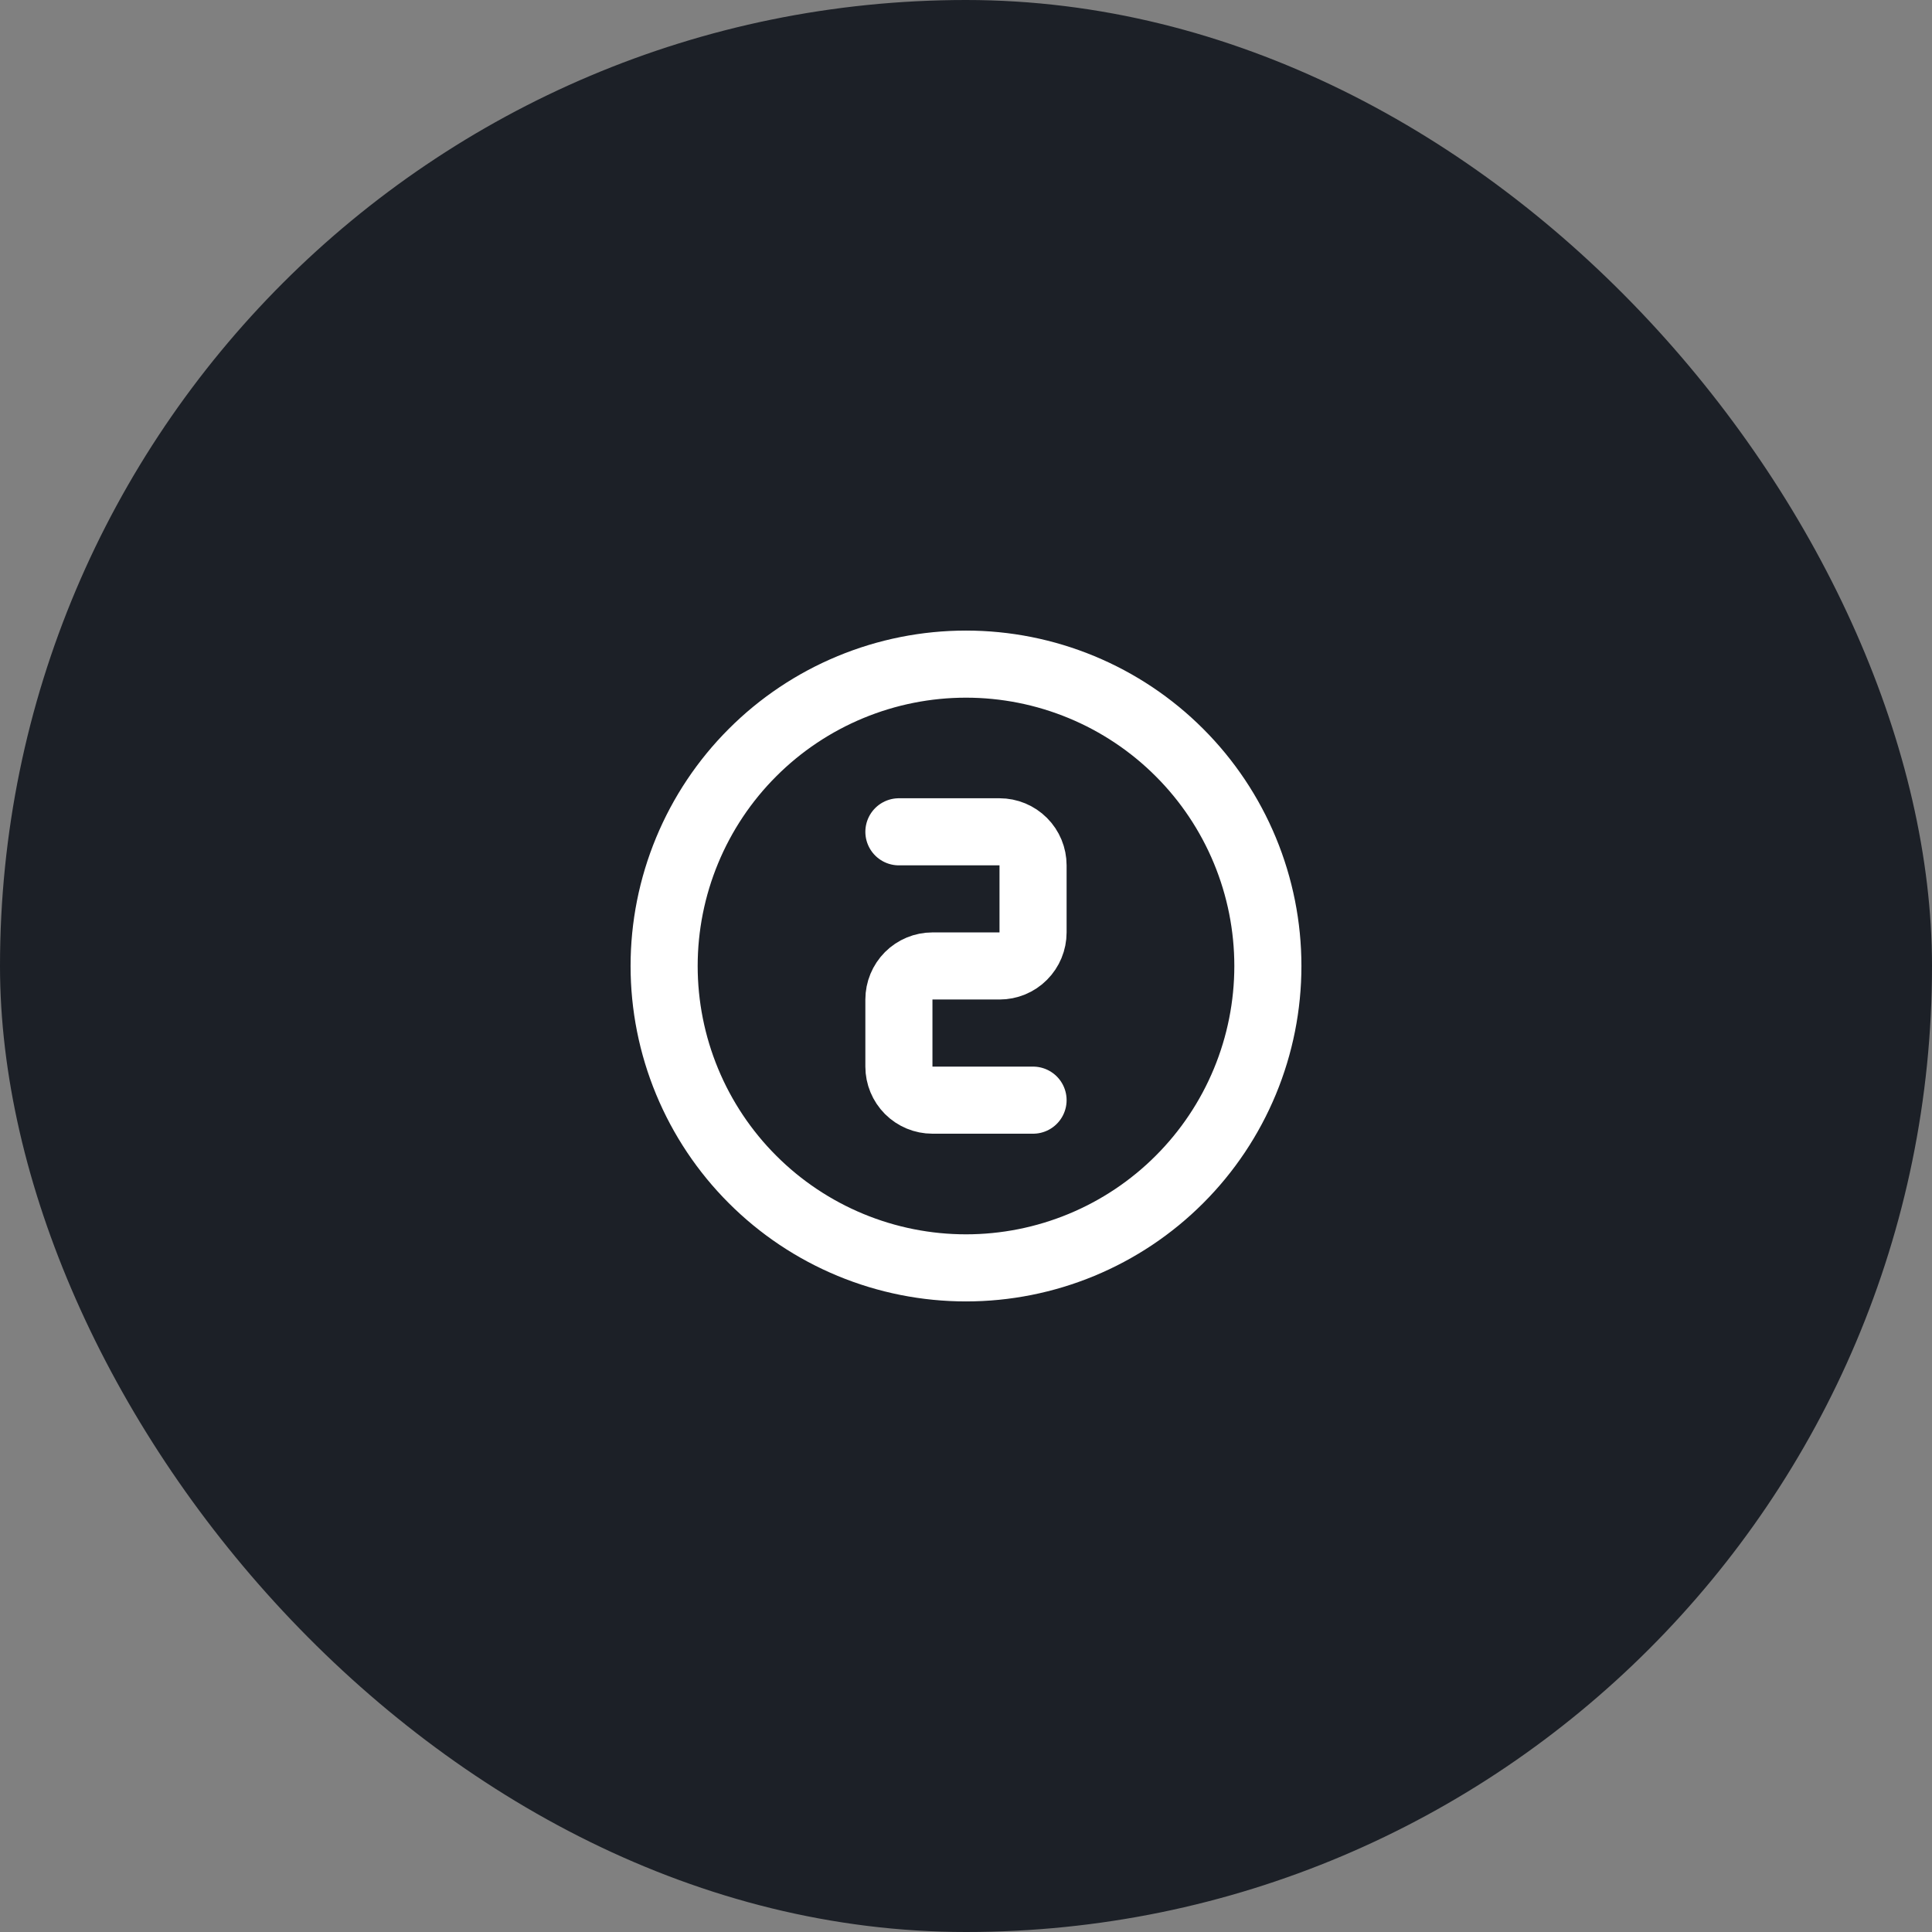 <svg width="48" height="48" viewBox="0 0 48 48" fill="none" xmlns="http://www.w3.org/2000/svg">
<rect x="0" y="0" width="48" height="48" fill="#808080" stroke="none"/>
<rect width="48" height="48" rx="24" fill="#1C2027"/>
<path d="M16.5 24C16.5 24.985 16.694 25.96 17.071 26.87C17.448 27.78 18 28.607 18.697 29.303C19.393 30 20.22 30.552 21.13 30.929C22.04 31.306 23.015 31.5 24 31.5C24.985 31.5 25.96 31.306 26.87 30.929C27.78 30.552 28.607 30 29.303 29.303C30 28.607 30.552 27.78 30.929 26.87C31.306 25.96 31.5 24.985 31.5 24C31.5 23.015 31.306 22.04 30.929 21.13C30.552 20.22 30 19.393 29.303 18.697C28.607 18 27.78 17.448 26.87 17.071C25.96 16.694 24.985 16.5 24 16.5C23.015 16.5 22.04 16.694 21.13 17.071C20.22 17.448 19.393 18 18.697 18.697C18 19.393 17.448 20.22 17.071 21.13C16.694 22.04 16.5 23.015 16.5 24Z" stroke="white" stroke-width="1.667" stroke-linecap="round" stroke-linejoin="round"/>
<path d="M22.333 20.666H24.833C25.054 20.666 25.266 20.754 25.422 20.91C25.578 21.066 25.666 21.278 25.666 21.499V23.166C25.666 23.387 25.578 23.599 25.422 23.755C25.266 23.912 25.054 23.999 24.833 23.999H23.166C22.945 23.999 22.733 24.087 22.577 24.243C22.421 24.4 22.333 24.612 22.333 24.833V26.499C22.333 26.72 22.421 26.932 22.577 27.089C22.733 27.245 22.945 27.333 23.166 27.333H25.666" stroke="white" stroke-width="1.667" stroke-linecap="round" stroke-linejoin="round"/>
</svg>

